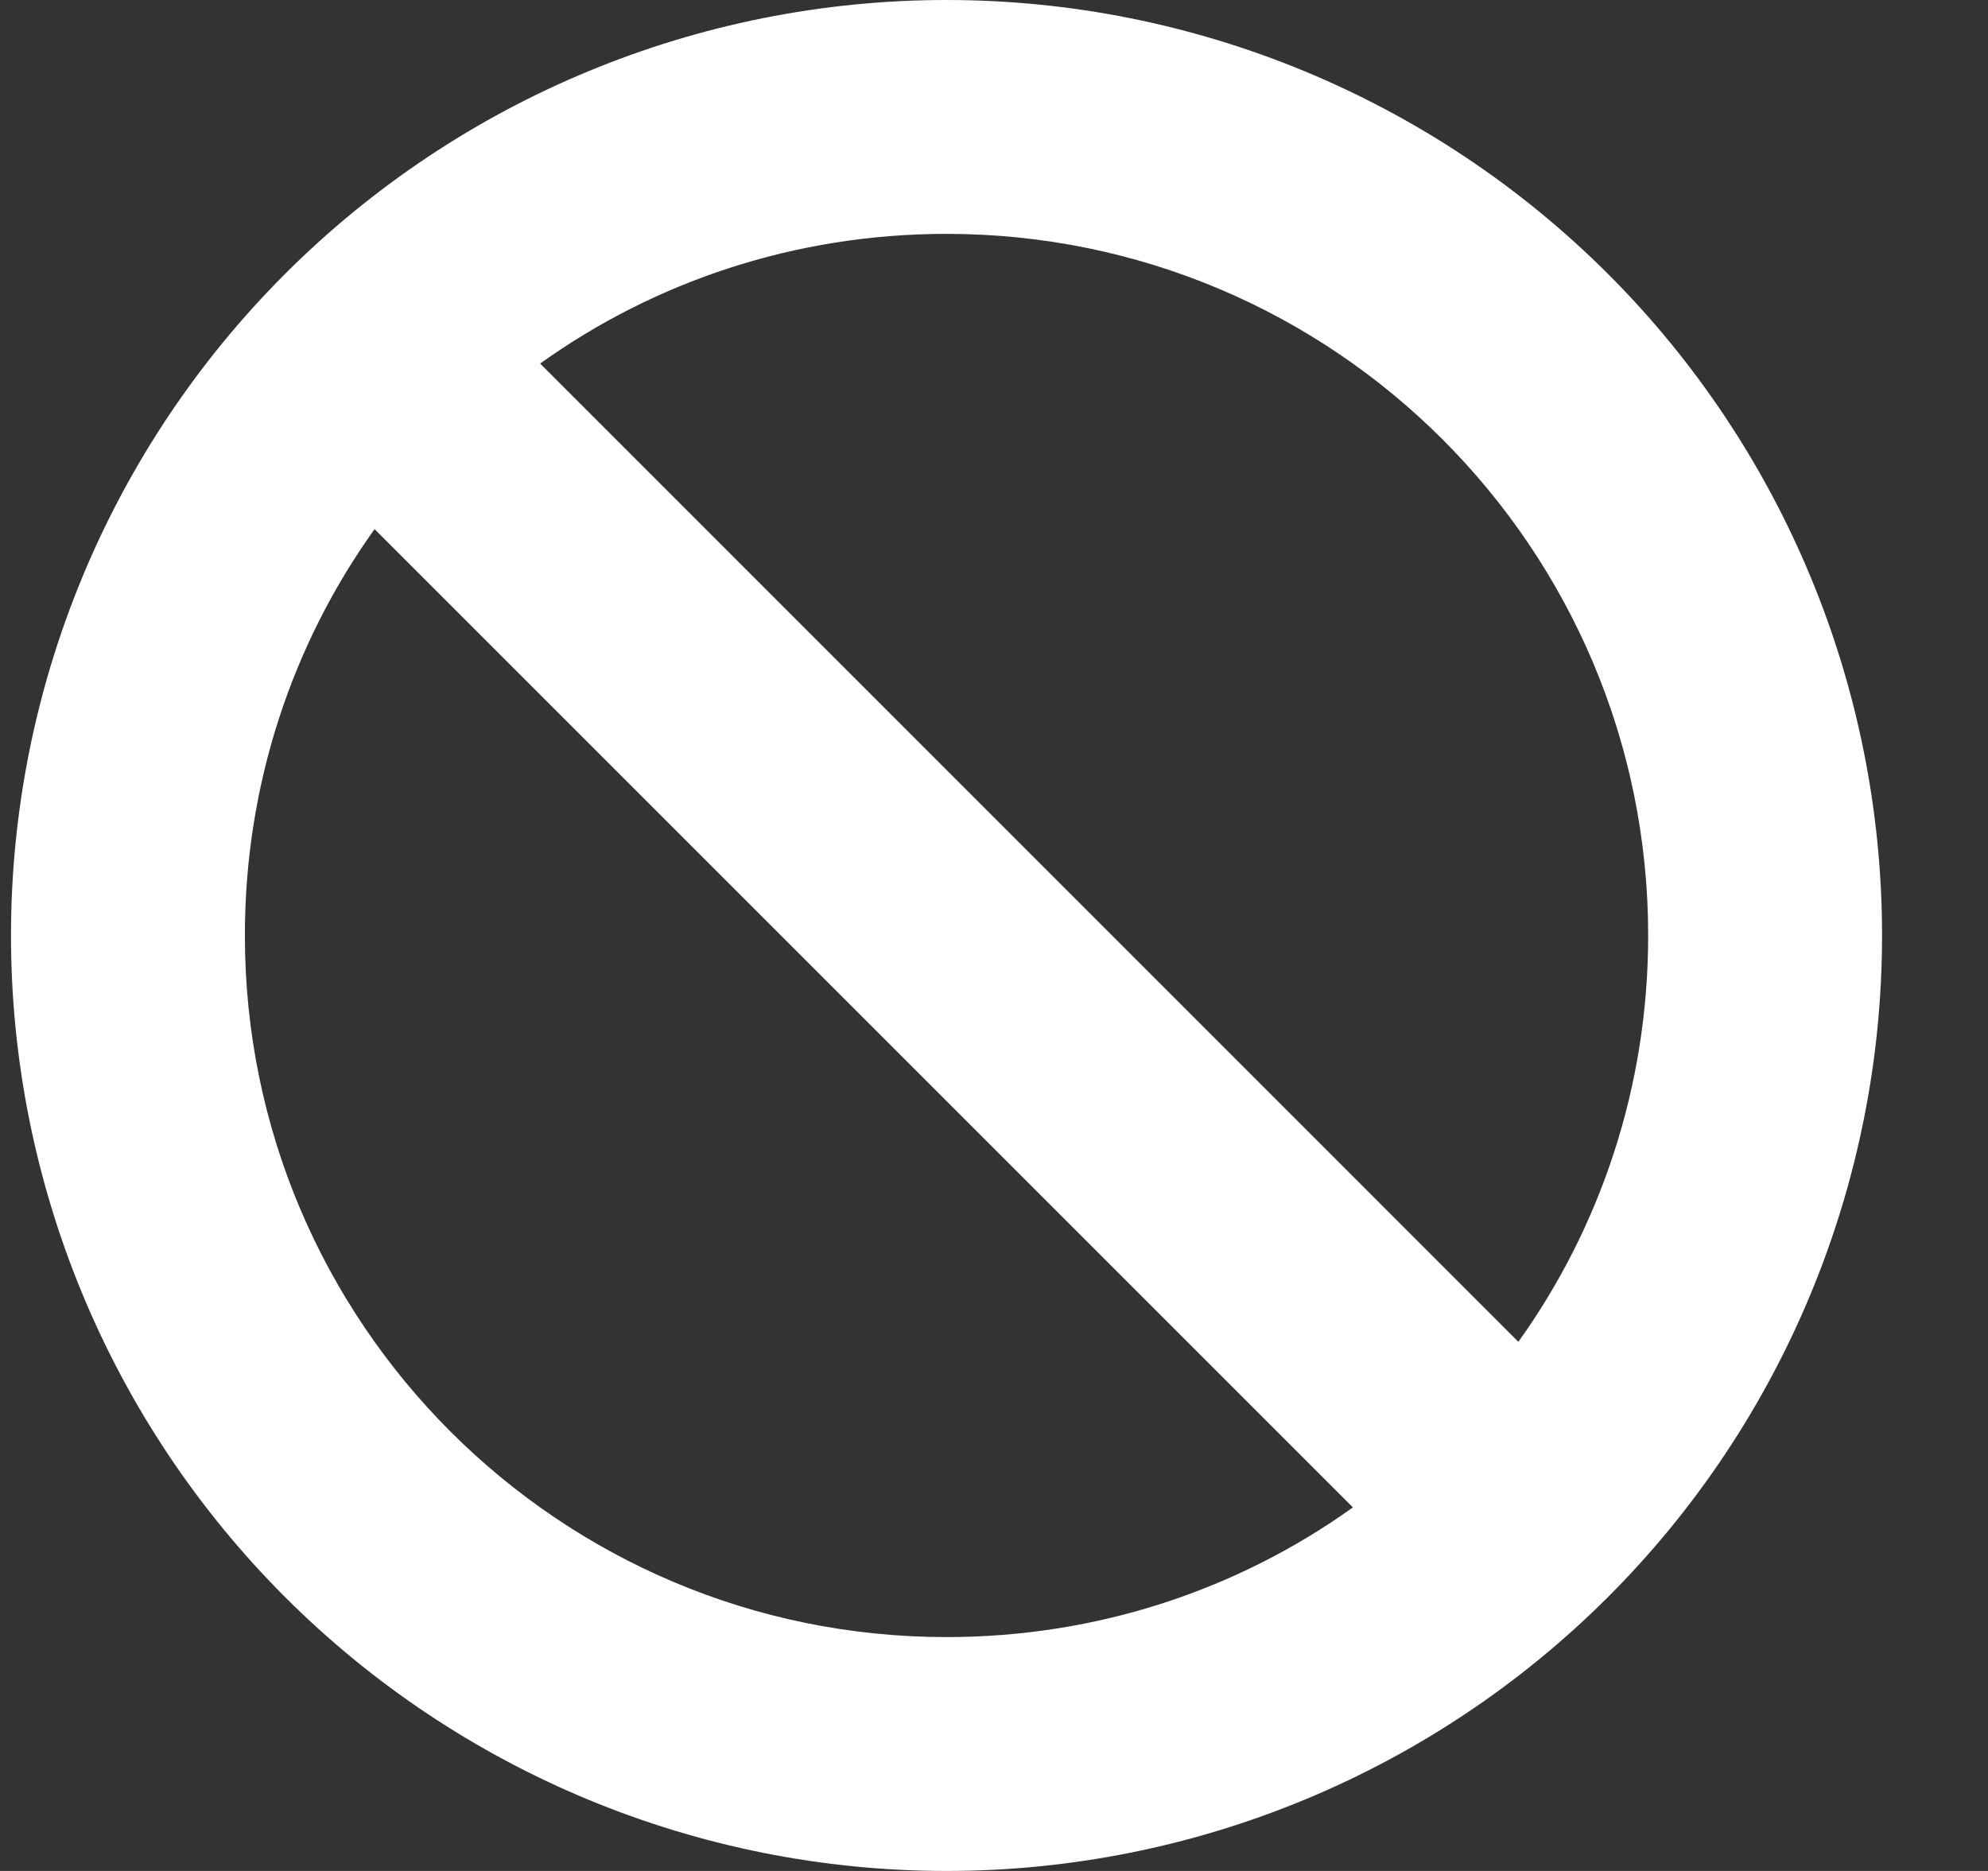 <svg width="17" height="16" viewBox="0 0 17 16" fill="none" xmlns="http://www.w3.org/2000/svg">
<rect x="0" y="0" width="17" height="16" fill="#333333" stroke="none"/>
<path d="M11.569 12.891L3.203 4.525C2.503 5.503 2.094 6.703 2.094 8C2.094 11.312 4.781 14 8.094 14C9.391 14 10.591 13.591 11.569 12.891ZM12.984 11.475C13.684 10.497 14.094 9.297 14.094 8C14.094 4.688 11.406 2 8.094 2C6.797 2 5.597 2.409 4.619 3.109L12.984 11.475ZM0.094 8C0.094 5.878 0.937 3.843 2.437 2.343C3.937 0.843 5.972 0 8.094 0C10.216 0 12.25 0.843 13.751 2.343C15.251 3.843 16.094 5.878 16.094 8C16.094 10.122 15.251 12.157 13.751 13.657C12.25 15.157 10.216 16 8.094 16C5.972 16 3.937 15.157 2.437 13.657C0.937 12.157 0.094 10.122 0.094 8Z" fill="white"/>
</svg>
